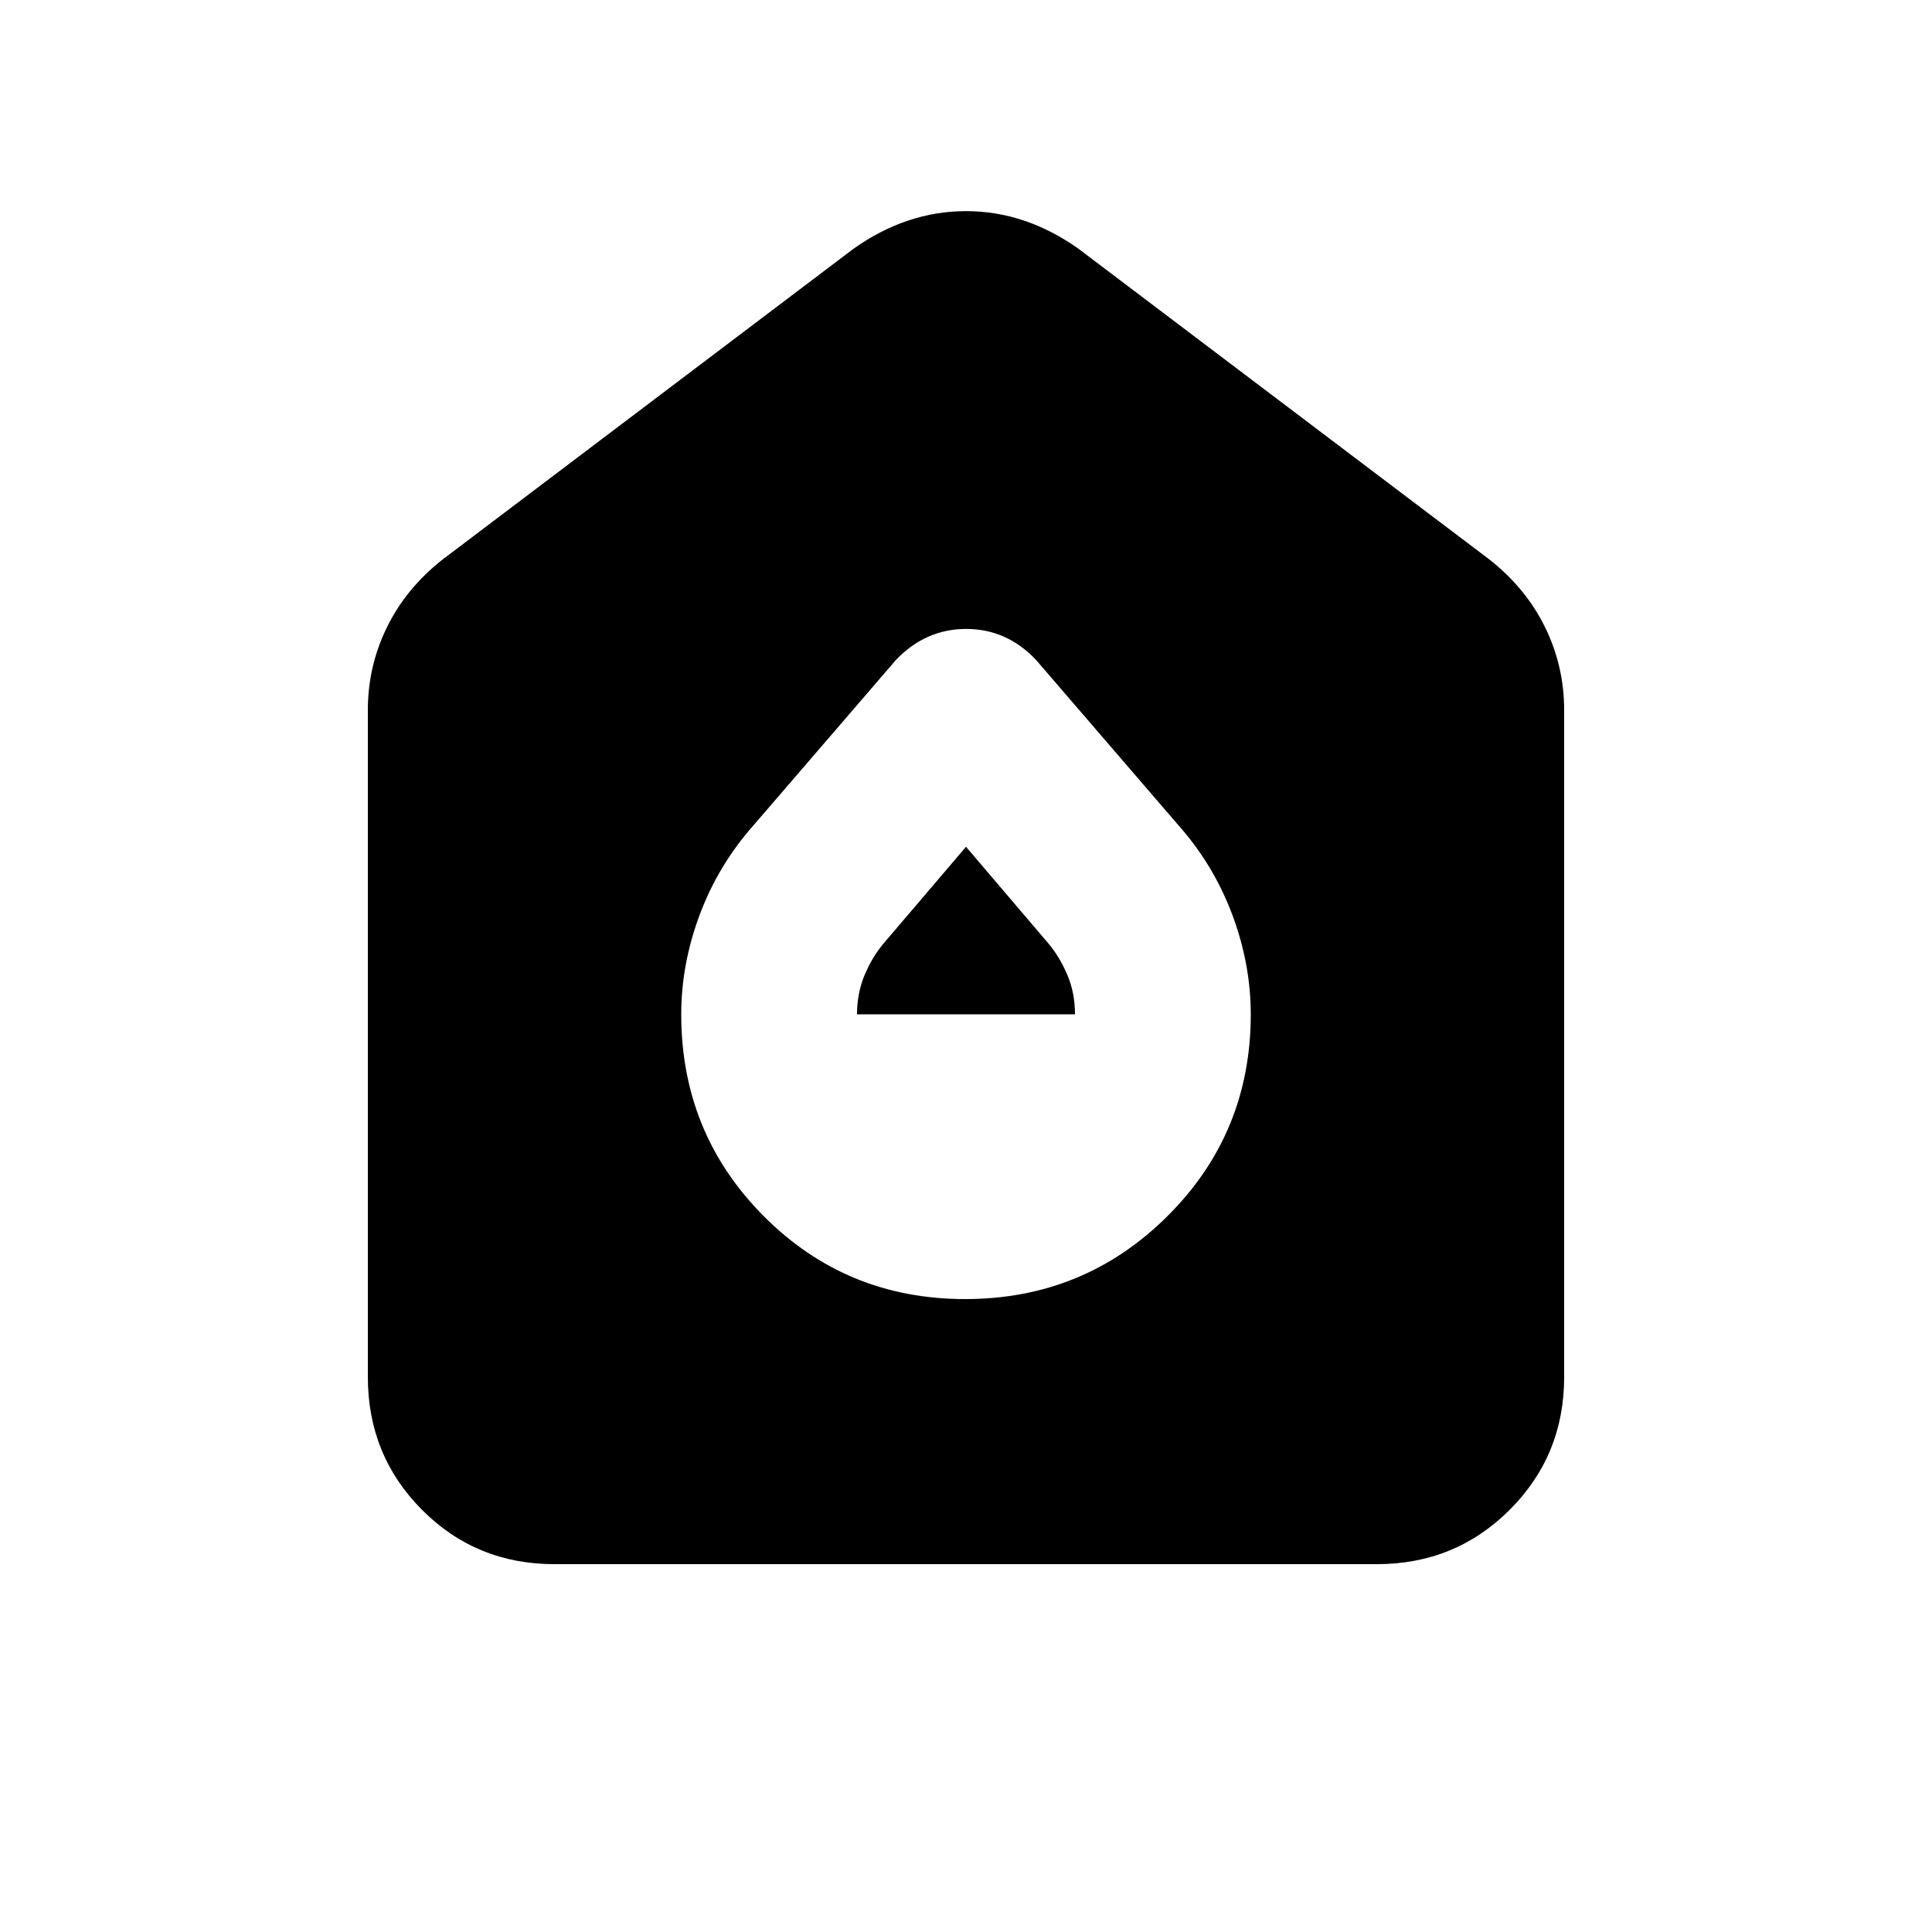<svg xmlns="http://www.w3.org/2000/svg" height="20" viewBox="0 -960 960 960" width="20"><path d="M479.59-314.5q59.09 0 100.5-41.2Q621.5-396.89 621.5-456q0-25-9.24-49.64-9.25-24.64-26.76-44.36l-70.7-82.09q-14.53-15.39-34.71-15.39t-34.89 15.39L374.5-550q-17.51 19.72-26.76 44.36Q338.5-481 338.5-456q0 59.11 41 100.3 41 41.2 100.09 41.2ZM425.85-456q0-10.54 3.79-19.57 3.8-9.02 9.49-15.73L480-539.24l40.87 47.94q5.69 6.76 9.49 15.72 3.79 8.96 3.79 19.58h-108.3ZM275.5-182.78q-38.96 0-65.84-27.03-26.88-27.03-26.88-65.97v-331.33q0-21.88 9.51-41.26 9.52-19.38 27.67-33.65l204.21-154.42q26.35-18.65 55.83-18.65 29.48 0 55.83 18.65l204.21 154.42q18.15 14.27 27.67 33.65 9.51 19.38 9.51 41.26v331.33q0 38.94-27.04 65.97t-66 27.03H275.5Z"/></svg>